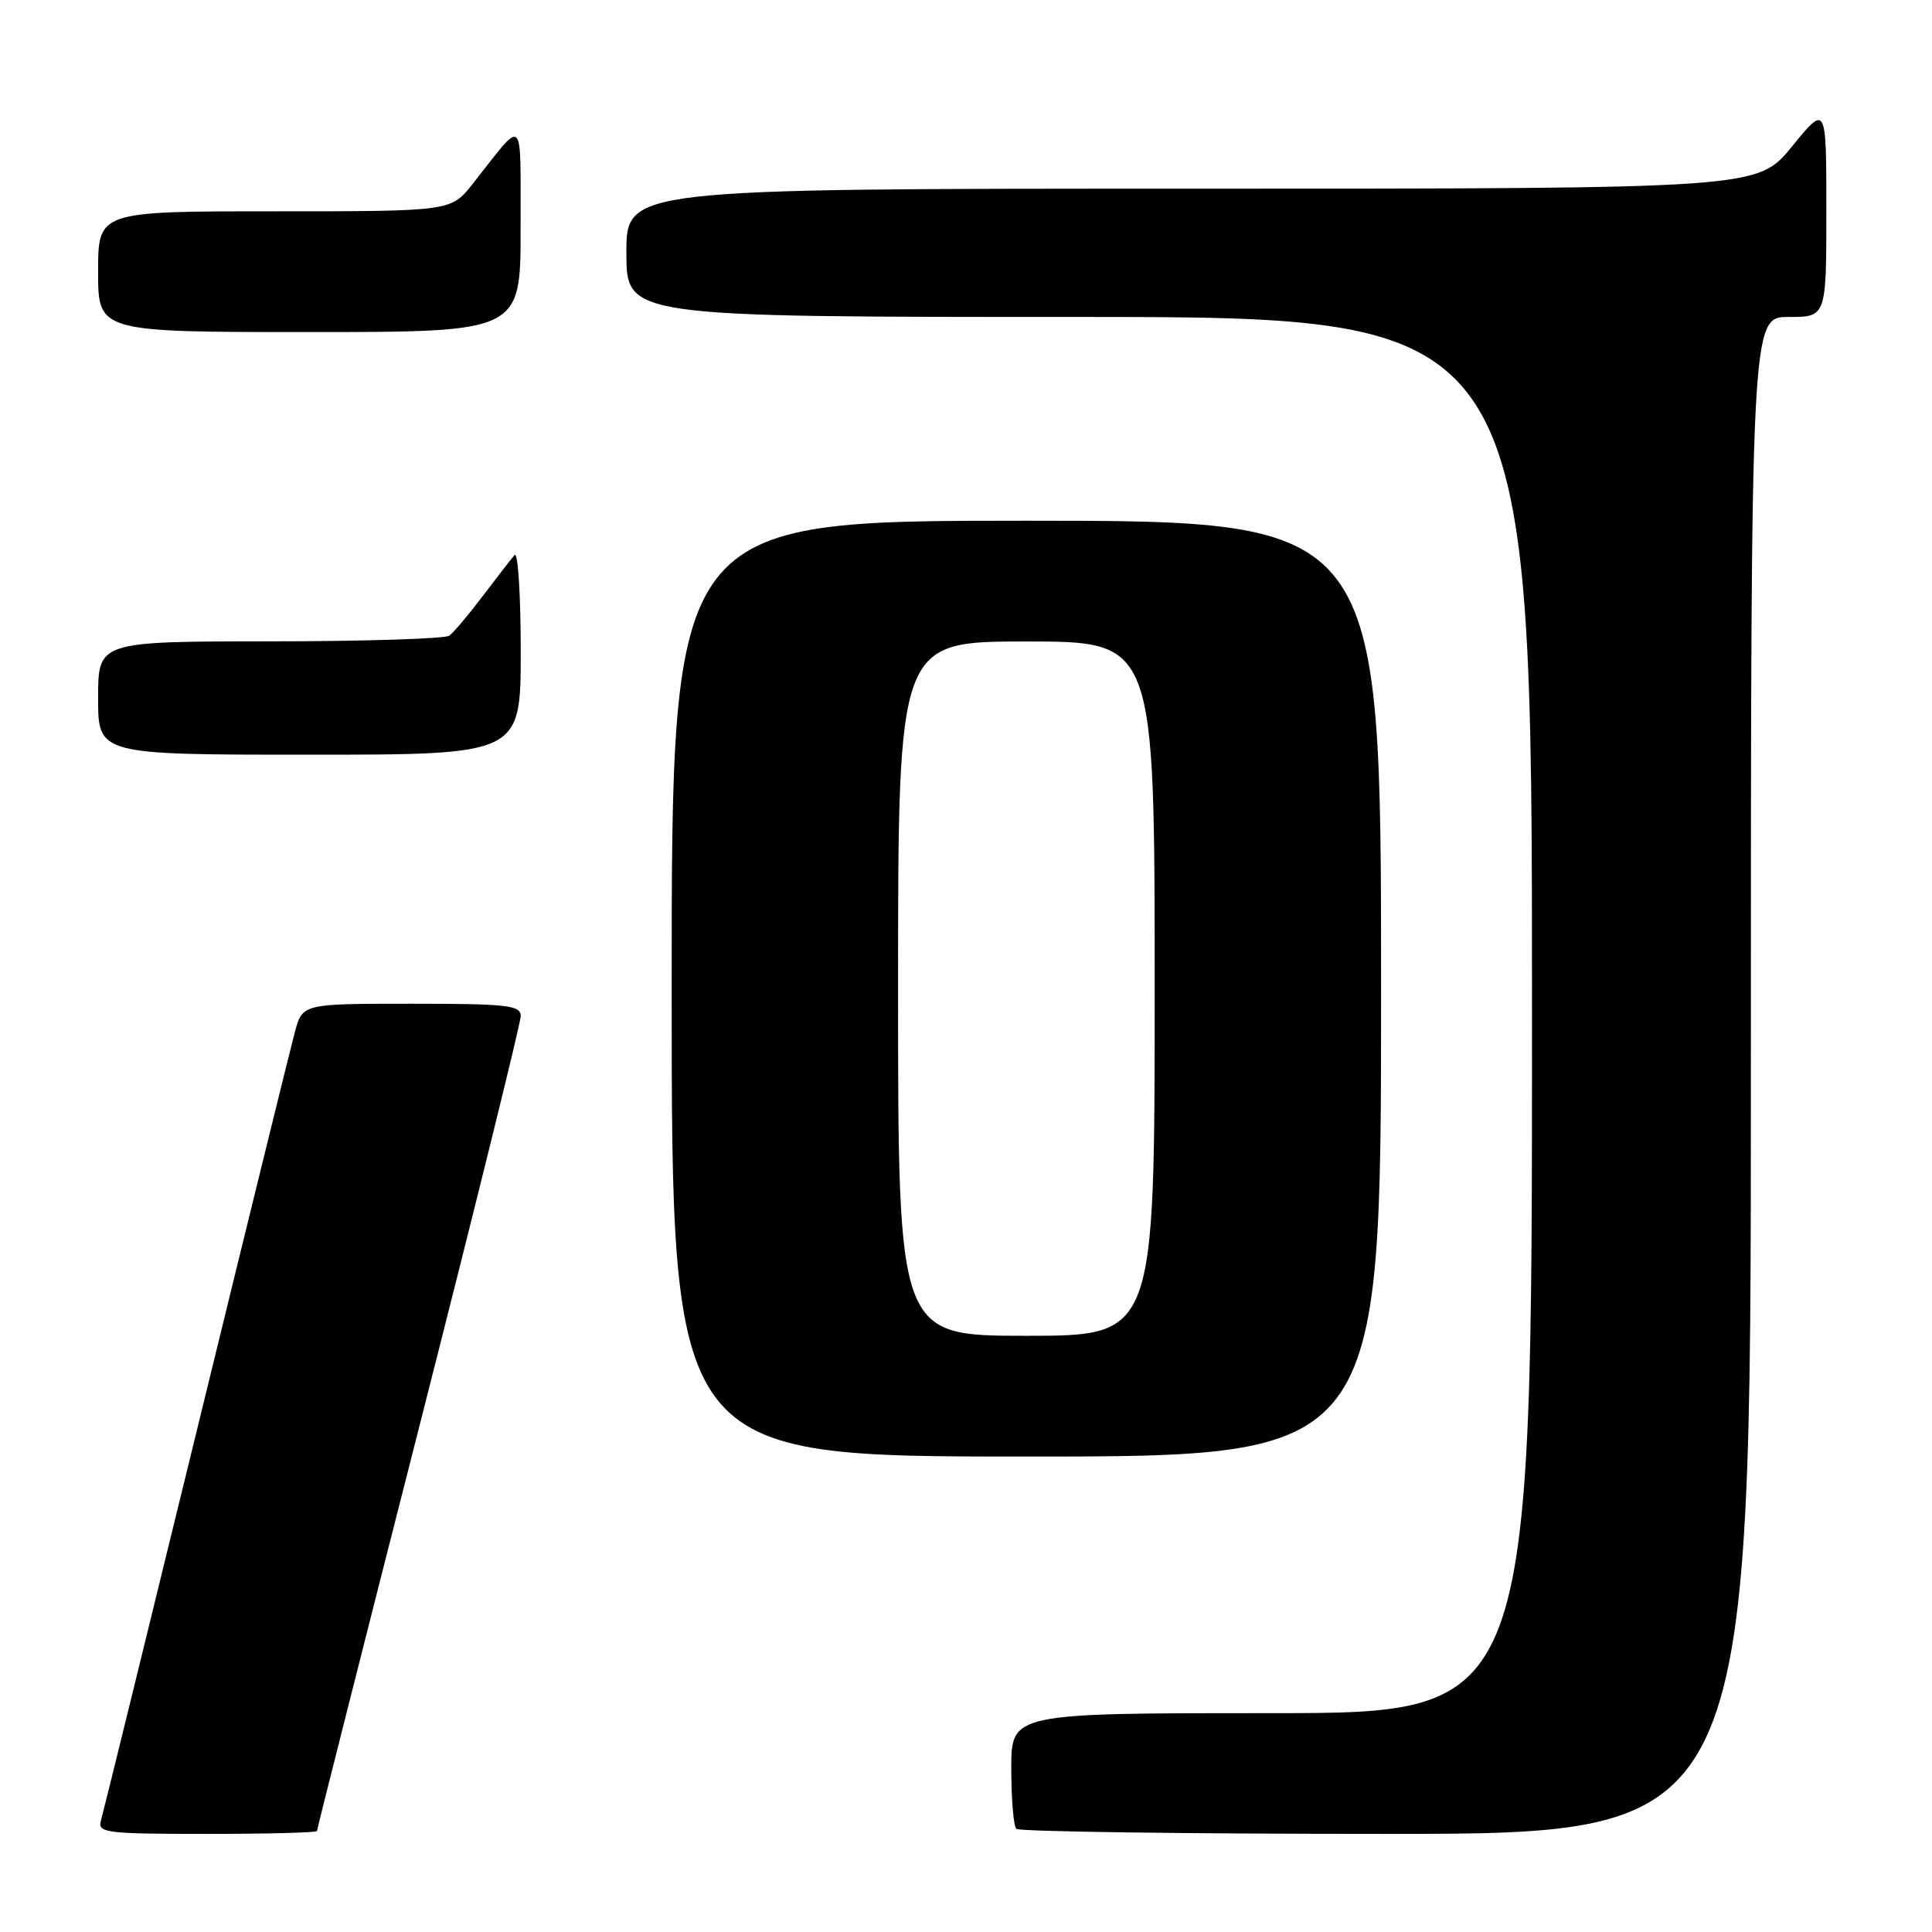 <?xml version="1.0" encoding="UTF-8" standalone="no"?>
<!DOCTYPE svg PUBLIC "-//W3C//DTD SVG 1.1//EN" "http://www.w3.org/Graphics/SVG/1.1/DTD/svg11.dtd" >
<svg xmlns="http://www.w3.org/2000/svg" xmlns:xlink="http://www.w3.org/1999/xlink" version="1.1" viewBox="0 0 256 256">
 <g >
 <path fill="currentColor"
d=" M 42.00 242.62 C 42.00 242.41 48.07 218.40 55.50 189.26 C 62.92 160.12 69.00 135.54 69.00 134.64 C 69.00 133.20 67.27 133.00 54.54 133.00 C 40.08 133.00 40.08 133.00 39.07 136.75 C 38.52 138.81 32.62 162.77 25.97 190.00 C 19.32 217.23 13.65 240.29 13.37 241.25 C 12.91 242.86 14.03 243.00 27.43 243.00 C 35.44 243.00 42.00 242.83 42.00 242.62 Z  M 232.00 142.50 C 232.00 42.00 232.00 42.00 237.00 42.00 C 242.00 42.00 242.00 42.00 242.00 27.91 C 242.00 13.82 242.00 13.82 237.45 19.41 C 232.89 25.00 232.89 25.00 157.95 25.00 C 83.00 25.00 83.00 25.00 83.00 33.50 C 83.00 42.00 83.00 42.00 143.00 42.00 C 203.00 42.00 203.00 42.00 203.00 134.50 C 203.00 227.00 203.00 227.00 168.50 227.00 C 134.00 227.00 134.00 227.00 134.00 234.33 C 134.00 238.37 134.30 241.97 134.67 242.33 C 135.03 242.70 157.08 243.00 183.67 243.00 C 232.00 243.00 232.00 243.00 232.00 142.50 Z  M 183.00 131.00 C 183.00 69.00 183.00 69.00 136.00 69.00 C 89.00 69.00 89.00 69.00 89.00 131.00 C 89.00 193.00 89.00 193.00 136.00 193.00 C 183.00 193.00 183.00 193.00 183.00 131.00 Z  M 69.00 86.30 C 69.00 78.76 68.63 73.03 68.18 73.55 C 67.73 74.07 65.82 76.53 63.95 79.00 C 62.08 81.47 60.09 83.83 59.53 84.23 C 58.96 84.64 48.26 84.98 35.75 84.98 C 13.00 85.00 13.00 85.00 13.00 92.50 C 13.00 100.00 13.00 100.00 41.00 100.00 C 69.00 100.00 69.00 100.00 69.00 86.30 Z  M 68.98 30.25 C 68.95 14.90 69.62 15.52 62.63 24.37 C 59.76 28.00 59.76 28.00 36.38 28.00 C 13.00 28.00 13.00 28.00 13.00 36.00 C 13.00 44.00 13.00 44.00 41.00 44.00 C 69.00 44.00 69.00 44.00 68.98 30.25 Z  M 119.00 131.00 C 119.00 85.00 119.00 85.00 136.00 85.00 C 153.00 85.00 153.00 85.00 153.00 131.00 C 153.00 177.00 153.00 177.00 136.00 177.00 C 119.00 177.00 119.00 177.00 119.00 131.00 Z "/>
</g>
</svg>